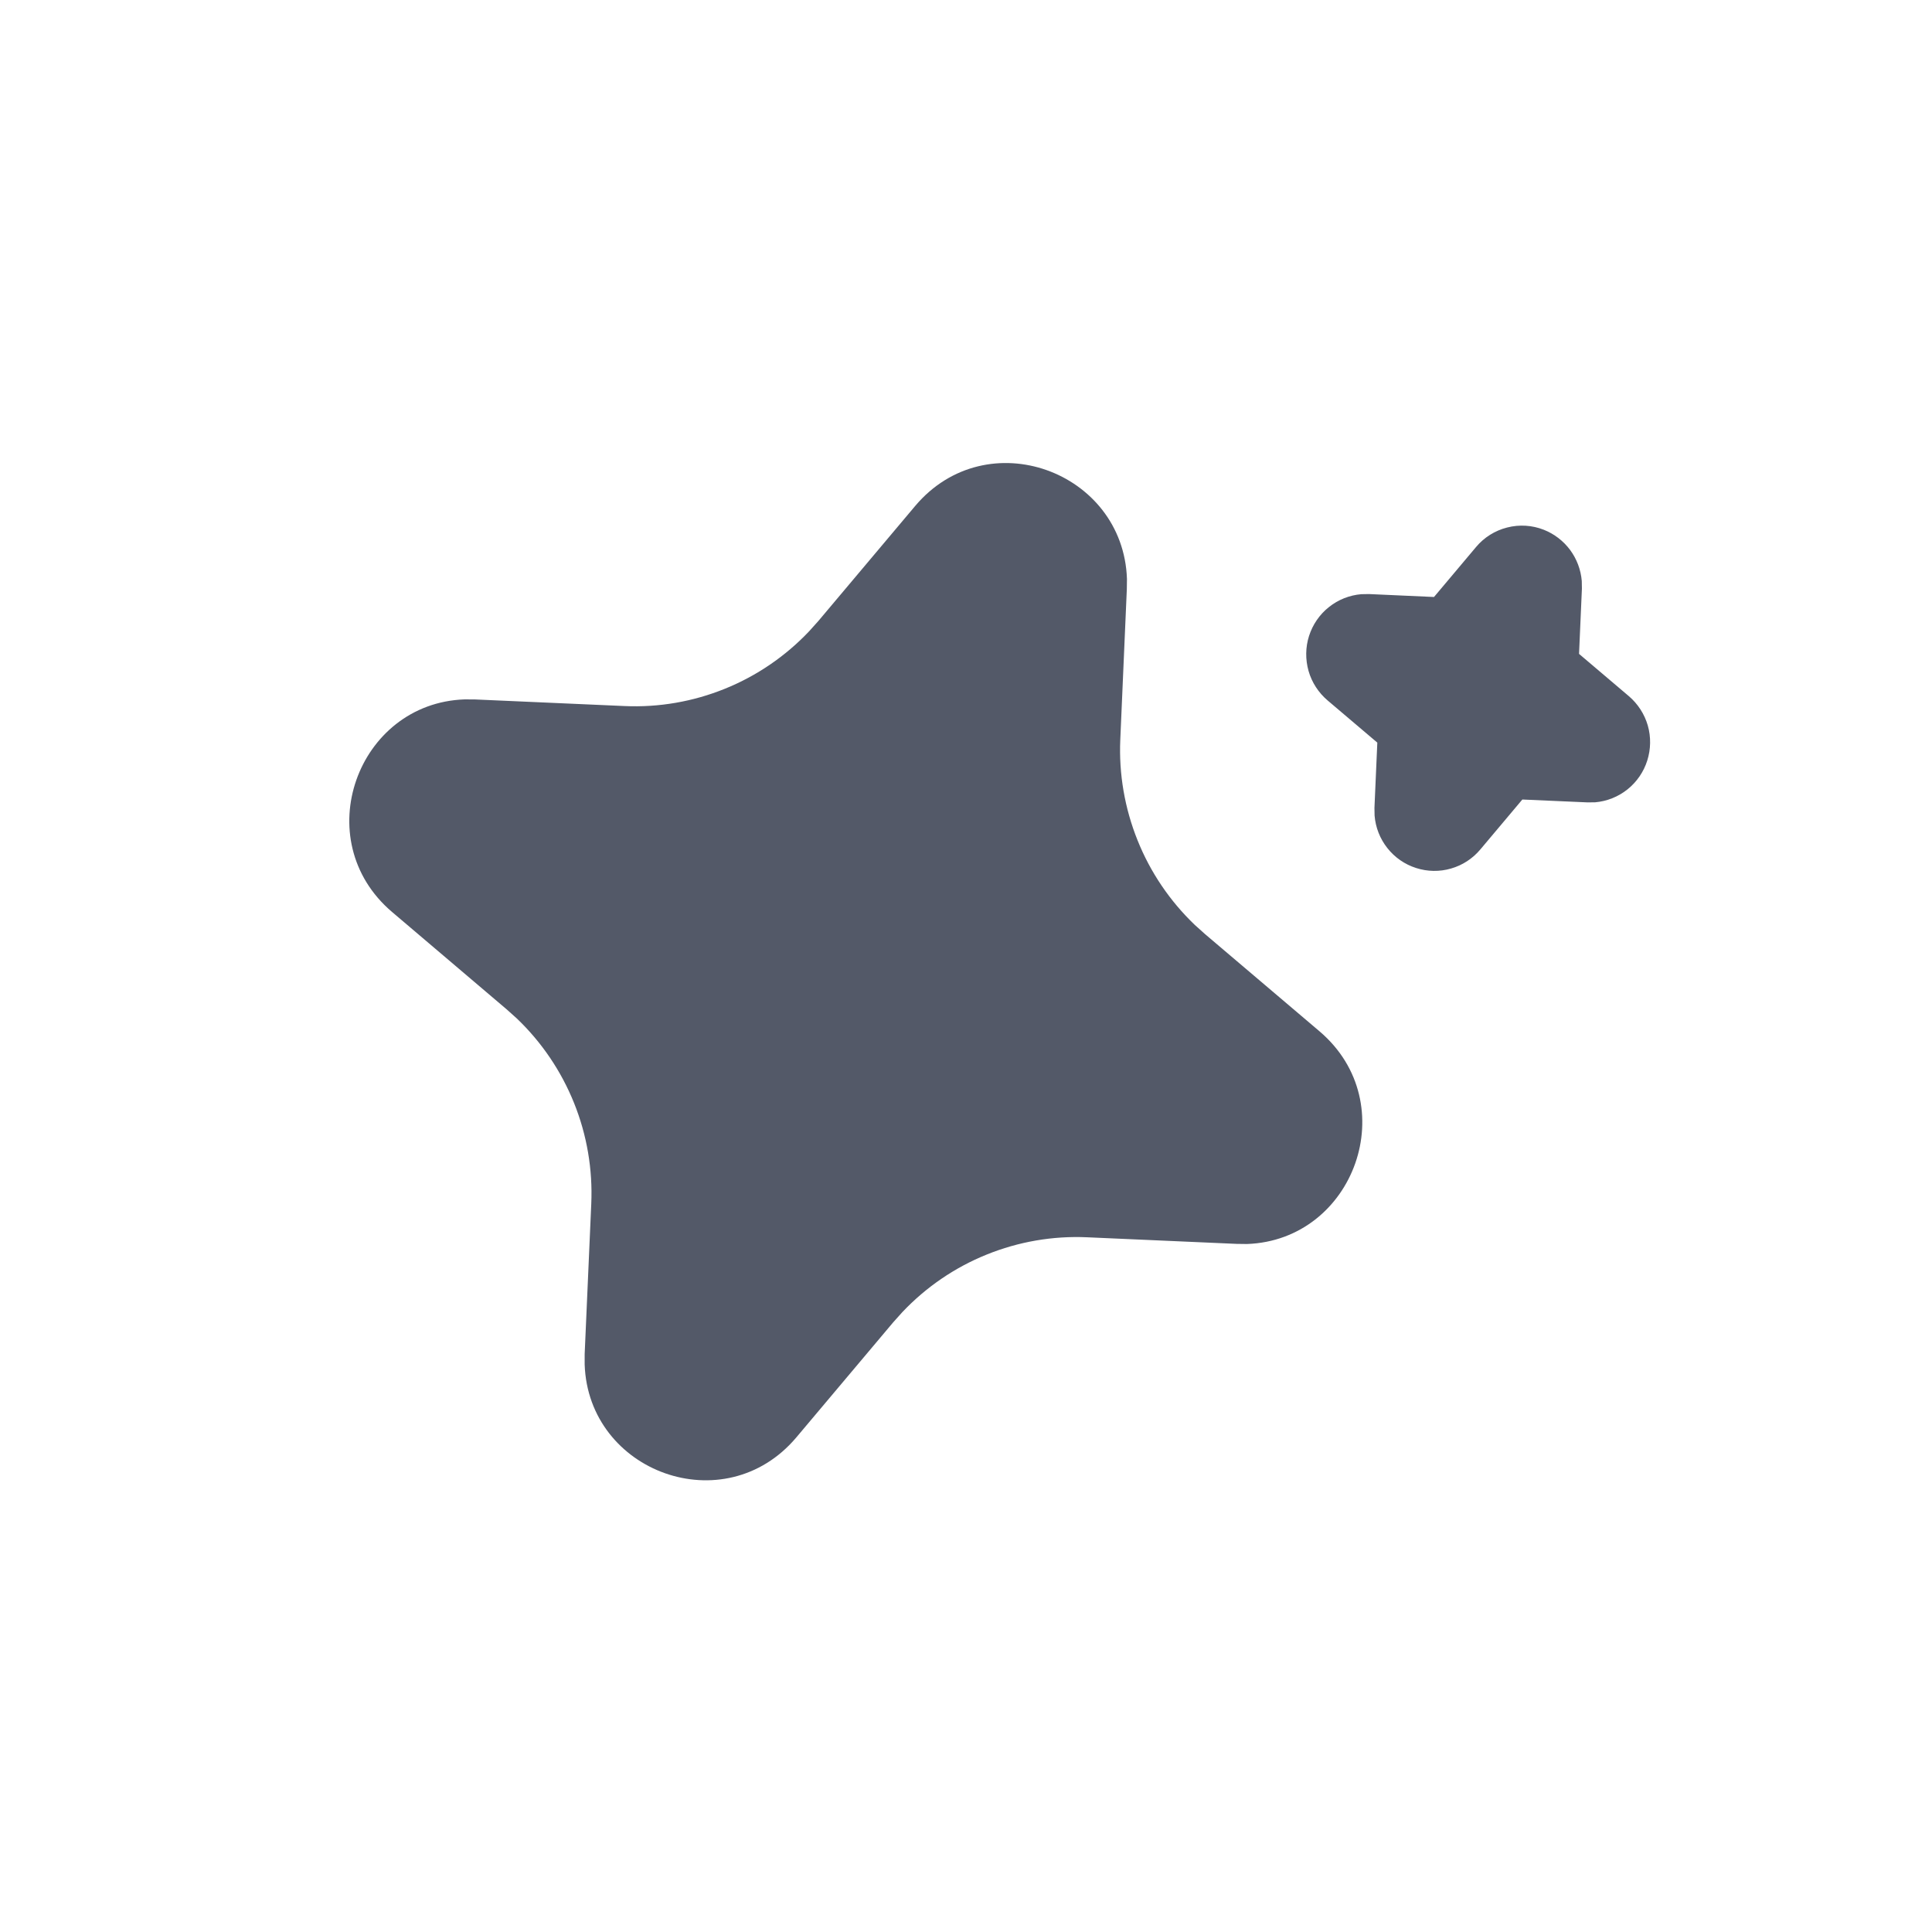 <svg width="29" height="29" viewBox="0 0 29 29" fill="none" xmlns="http://www.w3.org/2000/svg">
<g clip-path="url(#clip0_52_668)">
<path d="M13.737 7.595C14.814 6.318 16.861 7.071 16.916 8.69L16.914 8.845L16.816 11.1C16.793 11.617 16.882 12.133 17.075 12.613C17.267 13.093 17.561 13.526 17.934 13.883L18.09 14.023L19.806 15.48C21.078 16.562 20.329 18.617 18.717 18.673L18.563 18.671L16.317 18.572C15.802 18.549 15.288 18.638 14.809 18.832C14.331 19.025 13.9 19.32 13.545 19.695L13.406 19.85L11.954 21.575C10.877 22.852 8.83 22.099 8.776 20.481L8.776 20.326L8.875 18.071C8.898 17.553 8.81 17.037 8.617 16.557C8.424 16.077 8.131 15.644 7.757 15.287L7.602 15.148L5.886 13.69C4.613 12.608 5.363 10.553 6.975 10.498L7.13 10.499L9.375 10.598C9.89 10.621 10.404 10.532 10.882 10.338C11.36 10.145 11.791 9.85 12.146 9.475L12.285 9.32L13.737 7.595ZM23.173 7.952C23.33 8.014 23.467 8.119 23.568 8.255C23.668 8.39 23.729 8.552 23.743 8.721L23.745 8.835L23.702 9.815L24.449 10.449C24.585 10.565 24.684 10.718 24.734 10.89C24.783 11.062 24.78 11.245 24.726 11.416C24.672 11.587 24.568 11.738 24.429 11.849C24.289 11.961 24.119 12.028 23.942 12.043L23.827 12.044L22.851 12.001L22.22 12.751C22.105 12.888 21.952 12.988 21.78 13.037C21.609 13.087 21.426 13.084 21.256 13.029C21.086 12.975 20.936 12.871 20.825 12.73C20.714 12.59 20.647 12.42 20.633 12.241L20.631 12.127L20.674 11.147L19.927 10.513C19.791 10.397 19.691 10.244 19.642 10.072C19.593 9.899 19.595 9.716 19.649 9.546C19.704 9.375 19.807 9.224 19.947 9.113C20.087 9.001 20.256 8.934 20.434 8.919L20.549 8.917L21.525 8.961L22.156 8.211C22.277 8.066 22.441 7.964 22.623 7.918C22.806 7.871 22.998 7.883 23.173 7.952Z" fill="#535968"/>
</g>
<defs>
<clipPath id="clip0_52_668">
<rect width="21.643" height="21.71" fill="white" transform="matrix(0.931 0.366 -0.363 0.932 7.883 0)"/>
</clipPath>
</defs>
</svg>
